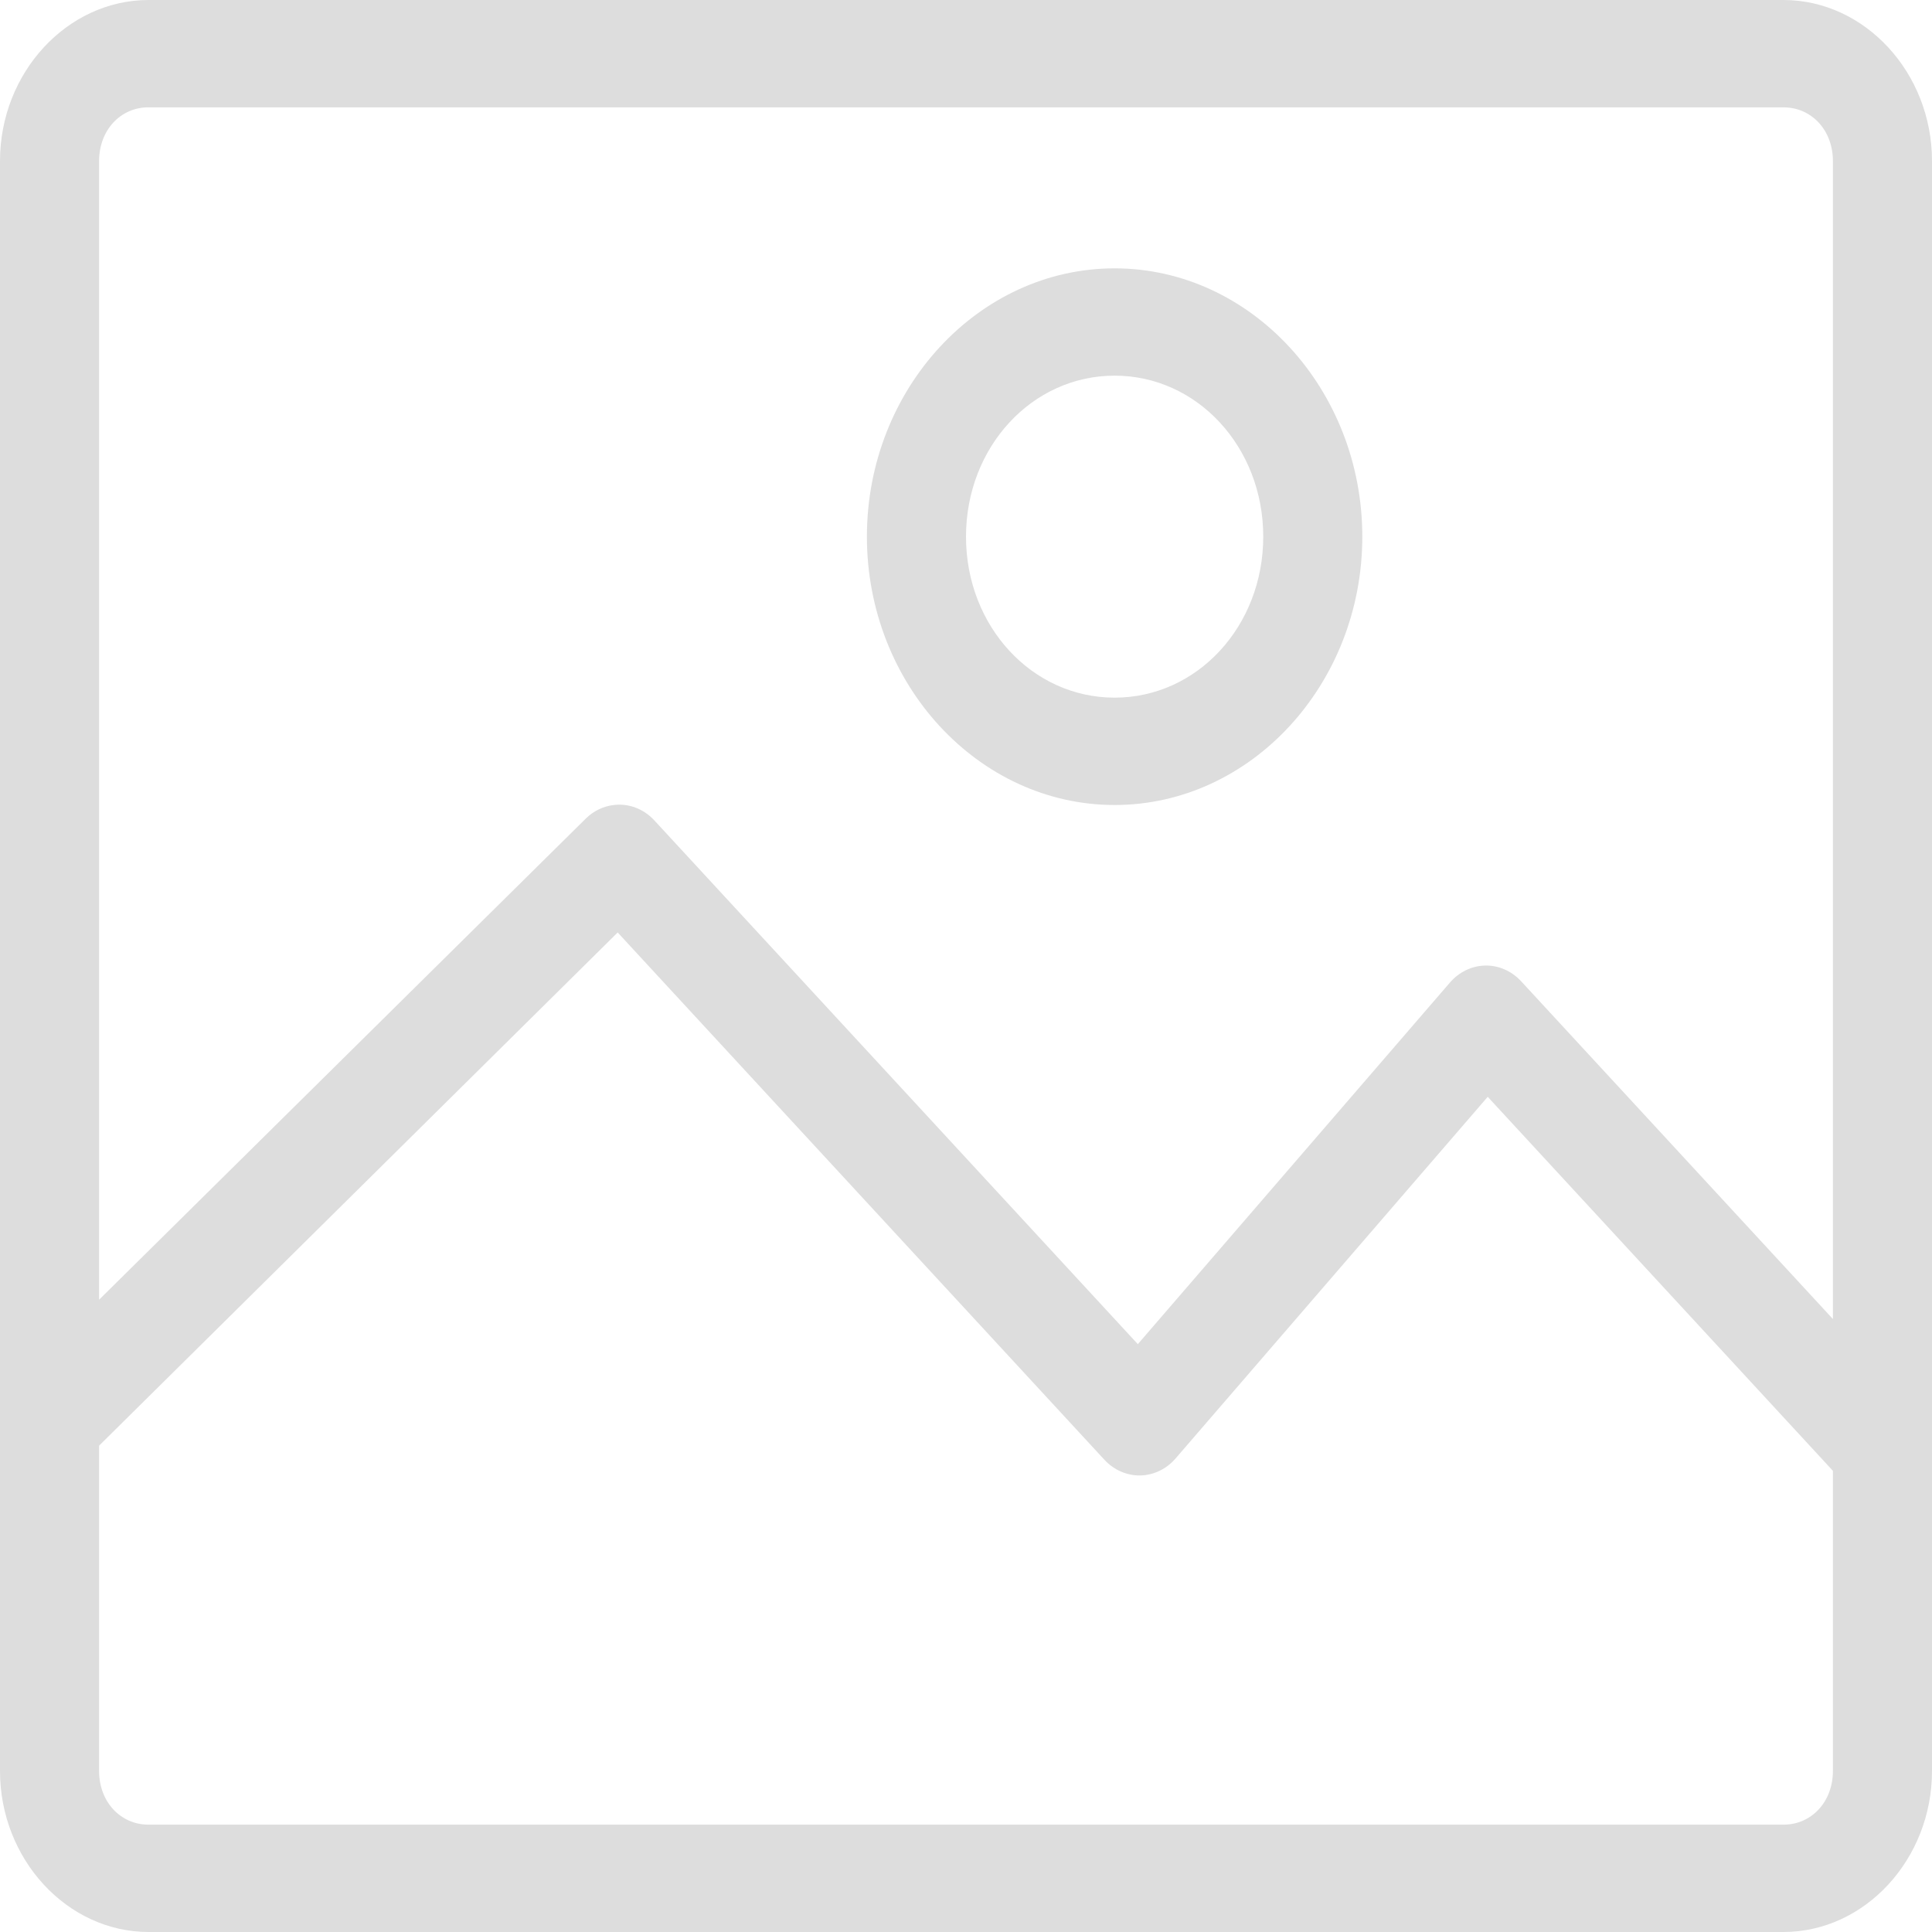 <?xml version="1.0" encoding="UTF-8"?>
<svg width="48px" height="48px" viewBox="0 0 48 48" version="1.1" xmlns="http://www.w3.org/2000/svg" xmlns:xlink="http://www.w3.org/1999/xlink">
    <!-- Generator: Sketch 43.1 (39012) - http://www.bohemiancoding.com/sketch -->
    <title>empty-image</title>
    <desc>Created with Sketch.</desc>
    <defs></defs>
    <g id="UI-Kit" stroke="none" stroke-width="1" fill="none" fill-rule="evenodd">
        <g id="empty-image" fill-rule="nonzero" fill="#DDDDDD">
            <path d="M3.692,0 C1.668,0 0,1.807 0,4 L0,44 C0,46.193 1.668,48 3.692,48 L44.308,48 C46.332,48 48,46.193 48,44 L48,4 C48,1.807 46.332,7.57912041e-14 44.308,7.57912041e-14 L3.692,7.57912041e-14 L3.692,0 Z M3.692,2.667 L44.308,2.667 C45.011,2.667 45.538,3.238 45.538,4 L45.538,32.771 L37.788,24.375 C37.551,24.121 37.229,23.981 36.896,23.989 C36.562,23.997 36.246,24.151 36.019,24.416 L28.269,33.395 L16.25,20.375 C15.986,20.093 15.618,19.955 15.25,20 C14.993,20.029 14.75,20.146 14.558,20.333 L2.462,32.291 L2.462,4 C2.462,3.238 2.989,2.666 3.692,2.666 L3.692,2.667 Z M27.692,6.667 C24.308,6.667 21.538,9.667 21.538,13.333 C21.538,16.999 24.308,20 27.692,20 C31.076,20 33.846,16.999 33.846,13.333 C33.846,9.667 31.076,6.667 27.692,6.667 Z M27.692,9.333 C29.746,9.333 31.385,11.108 31.385,13.333 C31.385,15.558 29.746,17.333 27.692,17.333 C25.639,17.333 24,15.558 24,13.333 C24,11.108 25.639,9.333 27.692,9.333 Z M15.346,23.167 L27.442,36.271 C27.679,36.525 28.001,36.664 28.335,36.657 C28.669,36.649 28.985,36.495 29.212,36.229 L36.962,27.25 L45.538,36.542 L45.538,44 C45.538,44.762 45.011,45.333 44.308,45.333 L3.692,45.333 C2.989,45.333 2.462,44.762 2.462,44 L2.462,35.917 L15.346,23.167 L15.346,23.167 Z" id="Shape"></path>
        </g>
    </g>
</svg>
